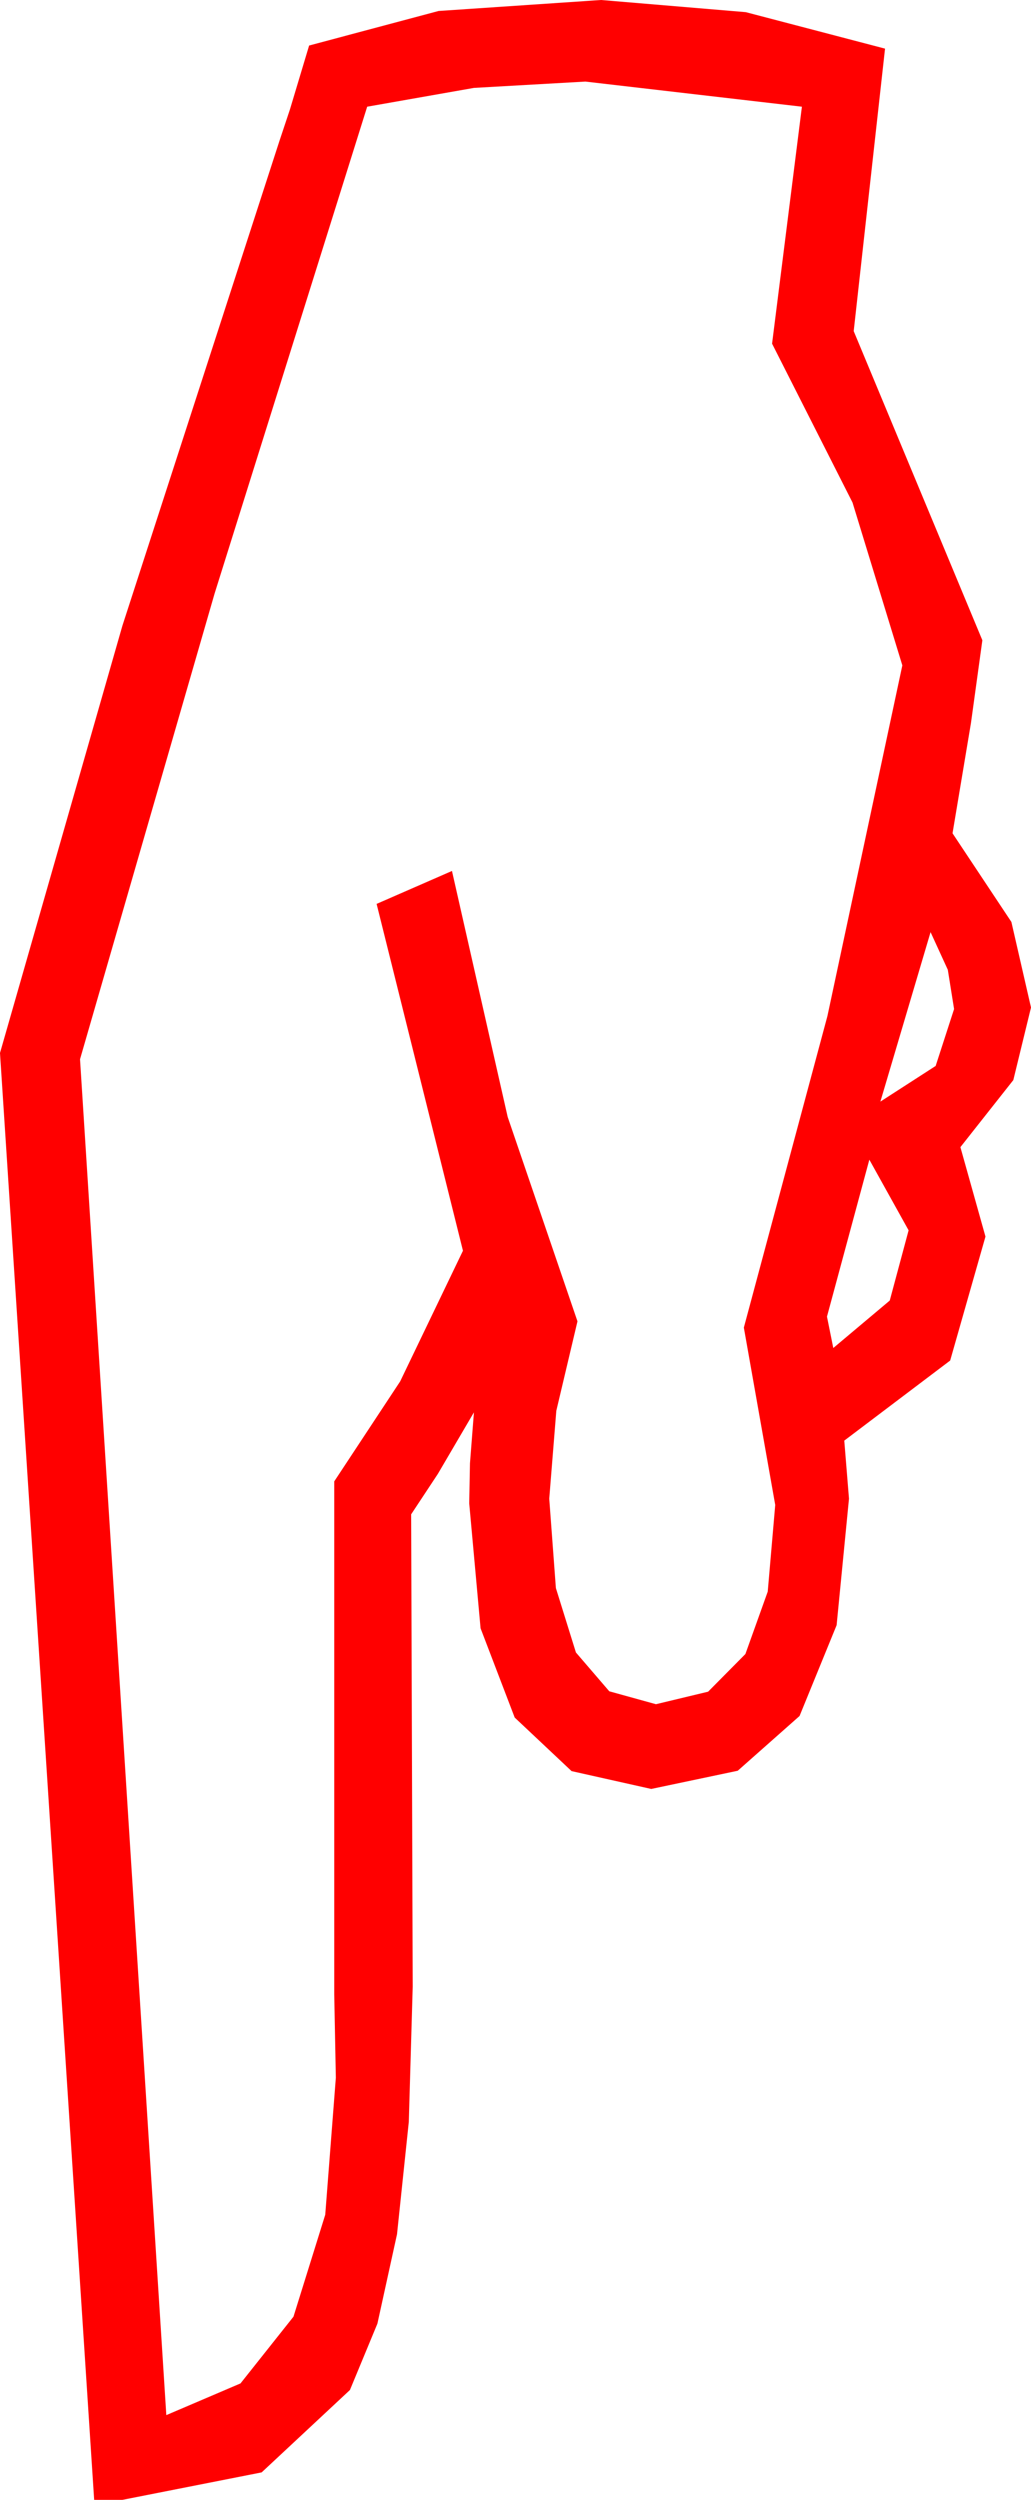 <?xml version="1.0" encoding="utf-8"?>
<!DOCTYPE svg PUBLIC "-//W3C//DTD SVG 1.1//EN" "http://www.w3.org/Graphics/SVG/1.1/DTD/svg11.dtd">
<svg width="19.248" height="46.67" xmlns="http://www.w3.org/2000/svg" xmlns:xlink="http://www.w3.org/1999/xlink" xmlns:xml="http://www.w3.org/XML/1998/namespace" version="1.1">
  <g>
    <g>
      <path style="fill:#FF0000;fill-opacity:1" d="M16.23,21.65L15.439,24.58 15.557,25.166 16.611,24.28 16.963,22.969 16.23,21.65z M17.373,17.402L16.436,20.566 17.468,19.9 17.812,18.838 17.695,18.105 17.373,17.402z M10.928,1.523L8.848,1.641 6.855,1.992 4.006,11.082 1.494,19.775 3.105,45.088 4.49,44.496 5.479,43.25 6.072,41.347 6.27,38.789 6.24,37.236 6.24,27.656 7.471,25.789 8.643,23.35 7.031,16.875 8.438,16.26 9.478,20.852 10.781,24.668 10.386,26.338 10.254,27.979 10.378,29.648 10.752,30.85 11.375,31.575 12.246,31.816 13.22,31.582 13.916,30.879 14.333,29.714 14.473,28.096 13.887,24.785 15.447,18.97 16.846,12.422 15.916,9.382 14.414,6.416 14.971,1.992 10.928,1.523z M11.221,0L13.923,0.227 16.523,0.908 15.938,6.182 18.34,11.953 18.127,13.499 17.783,15.557 18.882,17.212 19.248,18.809 18.918,20.164 17.93,21.416 18.398,23.086 17.739,25.4 15.762,26.895 15.85,27.979 15.619,30.341 14.927,32.036 13.773,33.058 12.158,33.398 10.671,33.065 9.609,32.065 8.972,30.399 8.76,28.066 8.774,27.319 8.848,26.367 8.174,27.517 7.676,28.271 7.705,37.09 7.632,39.615 7.412,41.711 7.046,43.38 6.533,44.619 4.885,46.157 2.285,46.67 1.758,46.67 0,19.658 2.285,11.682 5.215,2.637 5.413,2.043 5.771,0.85 8.188,0.205 11.221,0z" />
    </g>
  </g>
</svg>